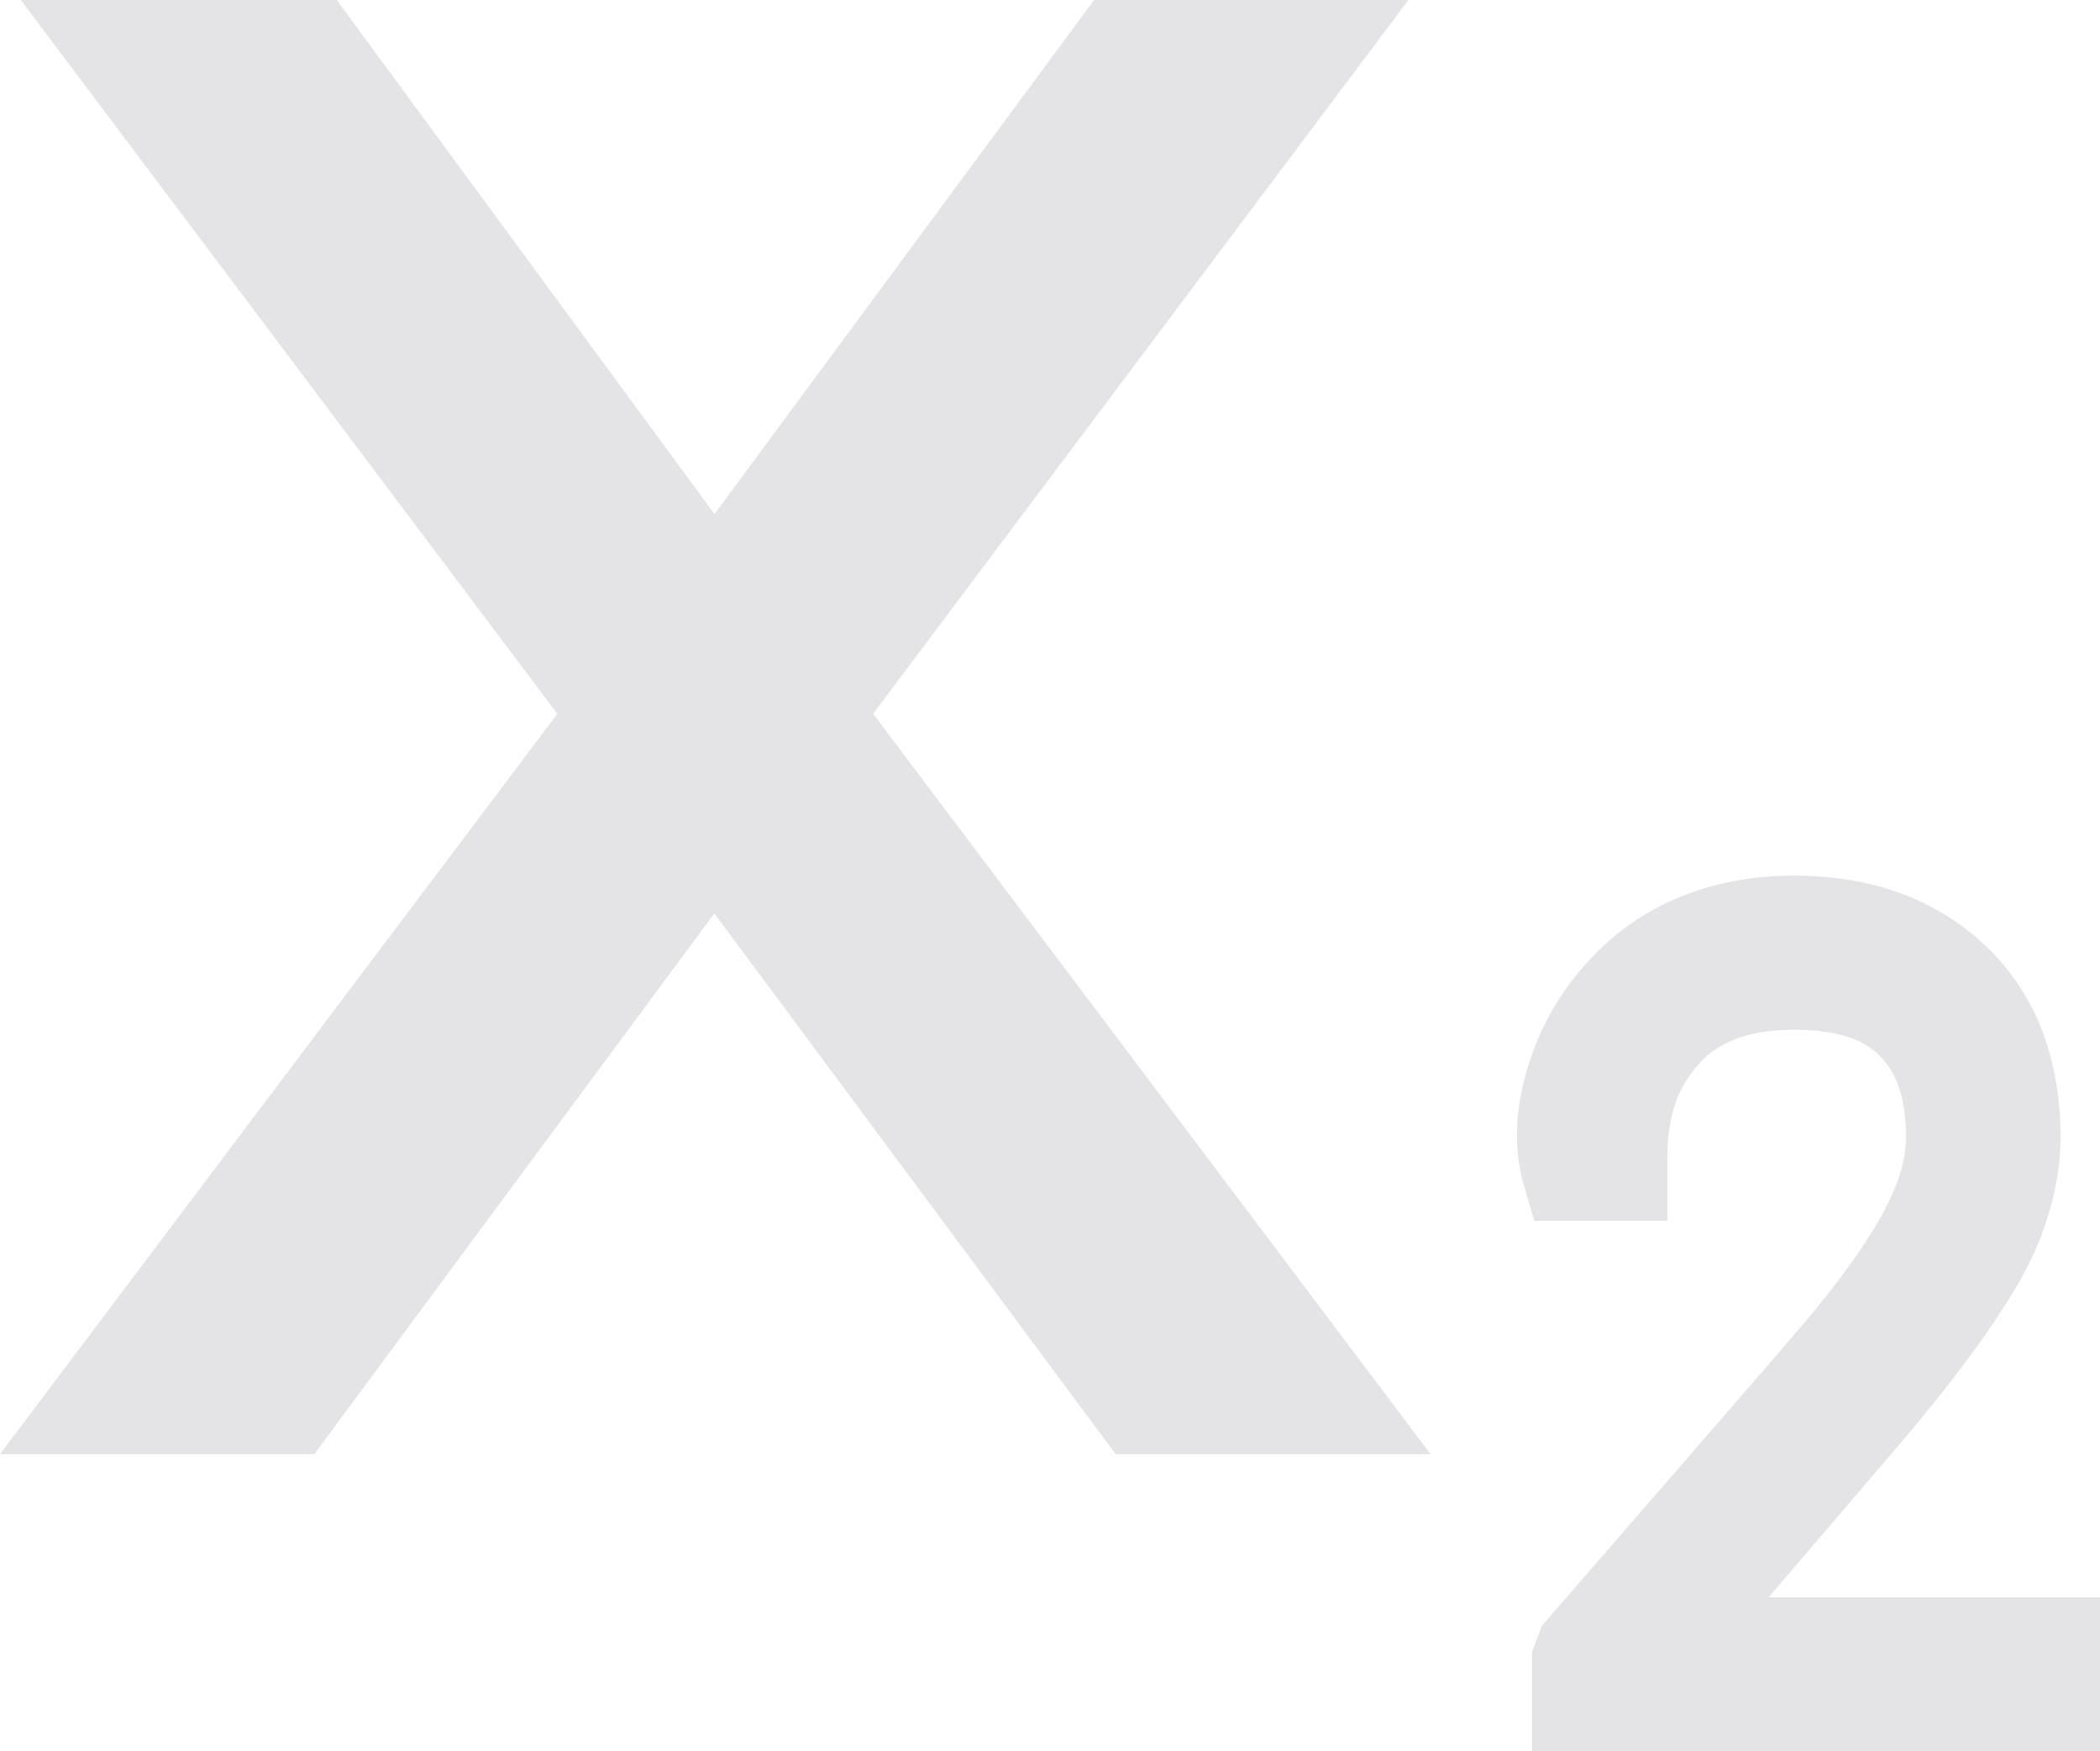 <svg xmlns="http://www.w3.org/2000/svg" shape-rendering="geometricPrecision" text-rendering="geometricPrecision"
     image-rendering="optimizeQuality" fill-rule="evenodd" clip-rule="evenodd" viewBox="0 0 512 426.85">
    <path fill-rule="nonzero" fill="#e4e4e7"
          d="M174.2 125.3 266.74 0h76.65L212.88 173.99l135.9 180.45H272l-97.84-131.8-97.52 131.8H0L135.88 174 5.07 0h77.04l92.09 125.3zm322.38 301.55H373.5v-24.14l2.43-6.43c5.45-6.3 60.34-69.48 60.34-69.63 2.94-3.38 5.44-6.34 7.47-8.87 2.25-2.78 4.35-5.51 6.3-8.17 1.95-2.65 3.64-5.1 5.08-7.31 1.48-2.29 2.77-4.43 3.84-6.39.98-1.81 1.89-3.66 2.69-5.53.74-1.73 1.34-3.4 1.8-4.96.4-1.38.72-2.83.95-4.32.2-1.32.31-2.63.31-3.91 0-4.79-.59-8.86-1.77-12.22-1.05-3-2.61-5.55-4.66-7.63-.9-.89-1.97-1.73-3.21-2.49v-.05c-1.25-.77-2.64-1.42-4.13-1.94-1.77-.58-3.74-1.04-5.92-1.36-2.22-.33-4.72-.49-7.5-.49-2.97 0-5.62.19-7.92.56-2.27.37-4.37.92-6.29 1.64-1.74.66-3.37 1.49-4.84 2.46h-.04c-1.37.9-2.67 2.01-3.91 3.31a29.328 29.328 0 0 0-3.45 4.53 28.145 28.145 0 0 0-2.47 5.1c-.67 1.89-1.19 3.95-1.55 6.16-.34 2.15-.52 4.62-.52 7.39v15.42h-32.44l-2.49-8.39c-1.6-5.43-2.02-10.97-1.59-16.39.46-5.81 1.93-11.59 3.94-16.98 1.5-4.03 3.43-7.92 5.78-11.67v-.04c2.31-3.68 5-7.15 8.05-10.4 3.16-3.38 6.62-6.37 10.36-8.93 3.67-2.51 7.68-4.64 12.03-6.37a67.26 67.26 0 0 1 13.17-3.73v-.05c4.52-.8 9.25-1.21 14.18-1.21 4.38 0 8.75.34 13.07 1.03 4.33.69 8.4 1.71 12.19 3.05 3.9 1.38 7.65 3.18 11.24 5.36h.05c3.51 2.13 6.78 4.63 9.79 7.46 3.1 2.9 5.85 6.14 8.22 9.69 2.4 3.58 4.36 7.37 5.88 11.34 1.46 3.86 2.58 8.02 3.33 12.45.72 4.33 1.09 8.8 1.09 13.39 0 3.11-.28 6.39-.84 9.83-.52 3.22-1.31 6.5-2.35 9.8-.94 3.08-2.21 6.28-3.74 9.55a92.644 92.644 0 0 1-5.12 9.43l-.05.09c-1.97 3.13-3.91 6.09-5.82 8.84-2.02 2.9-4.26 5.98-6.7 9.2-2.15 2.83-4.71 6.08-7.67 9.73-2.77 3.42-5.63 6.85-8.57 10.26l-30.31 35.42H512v37.51h-15.42z"/>
</svg>